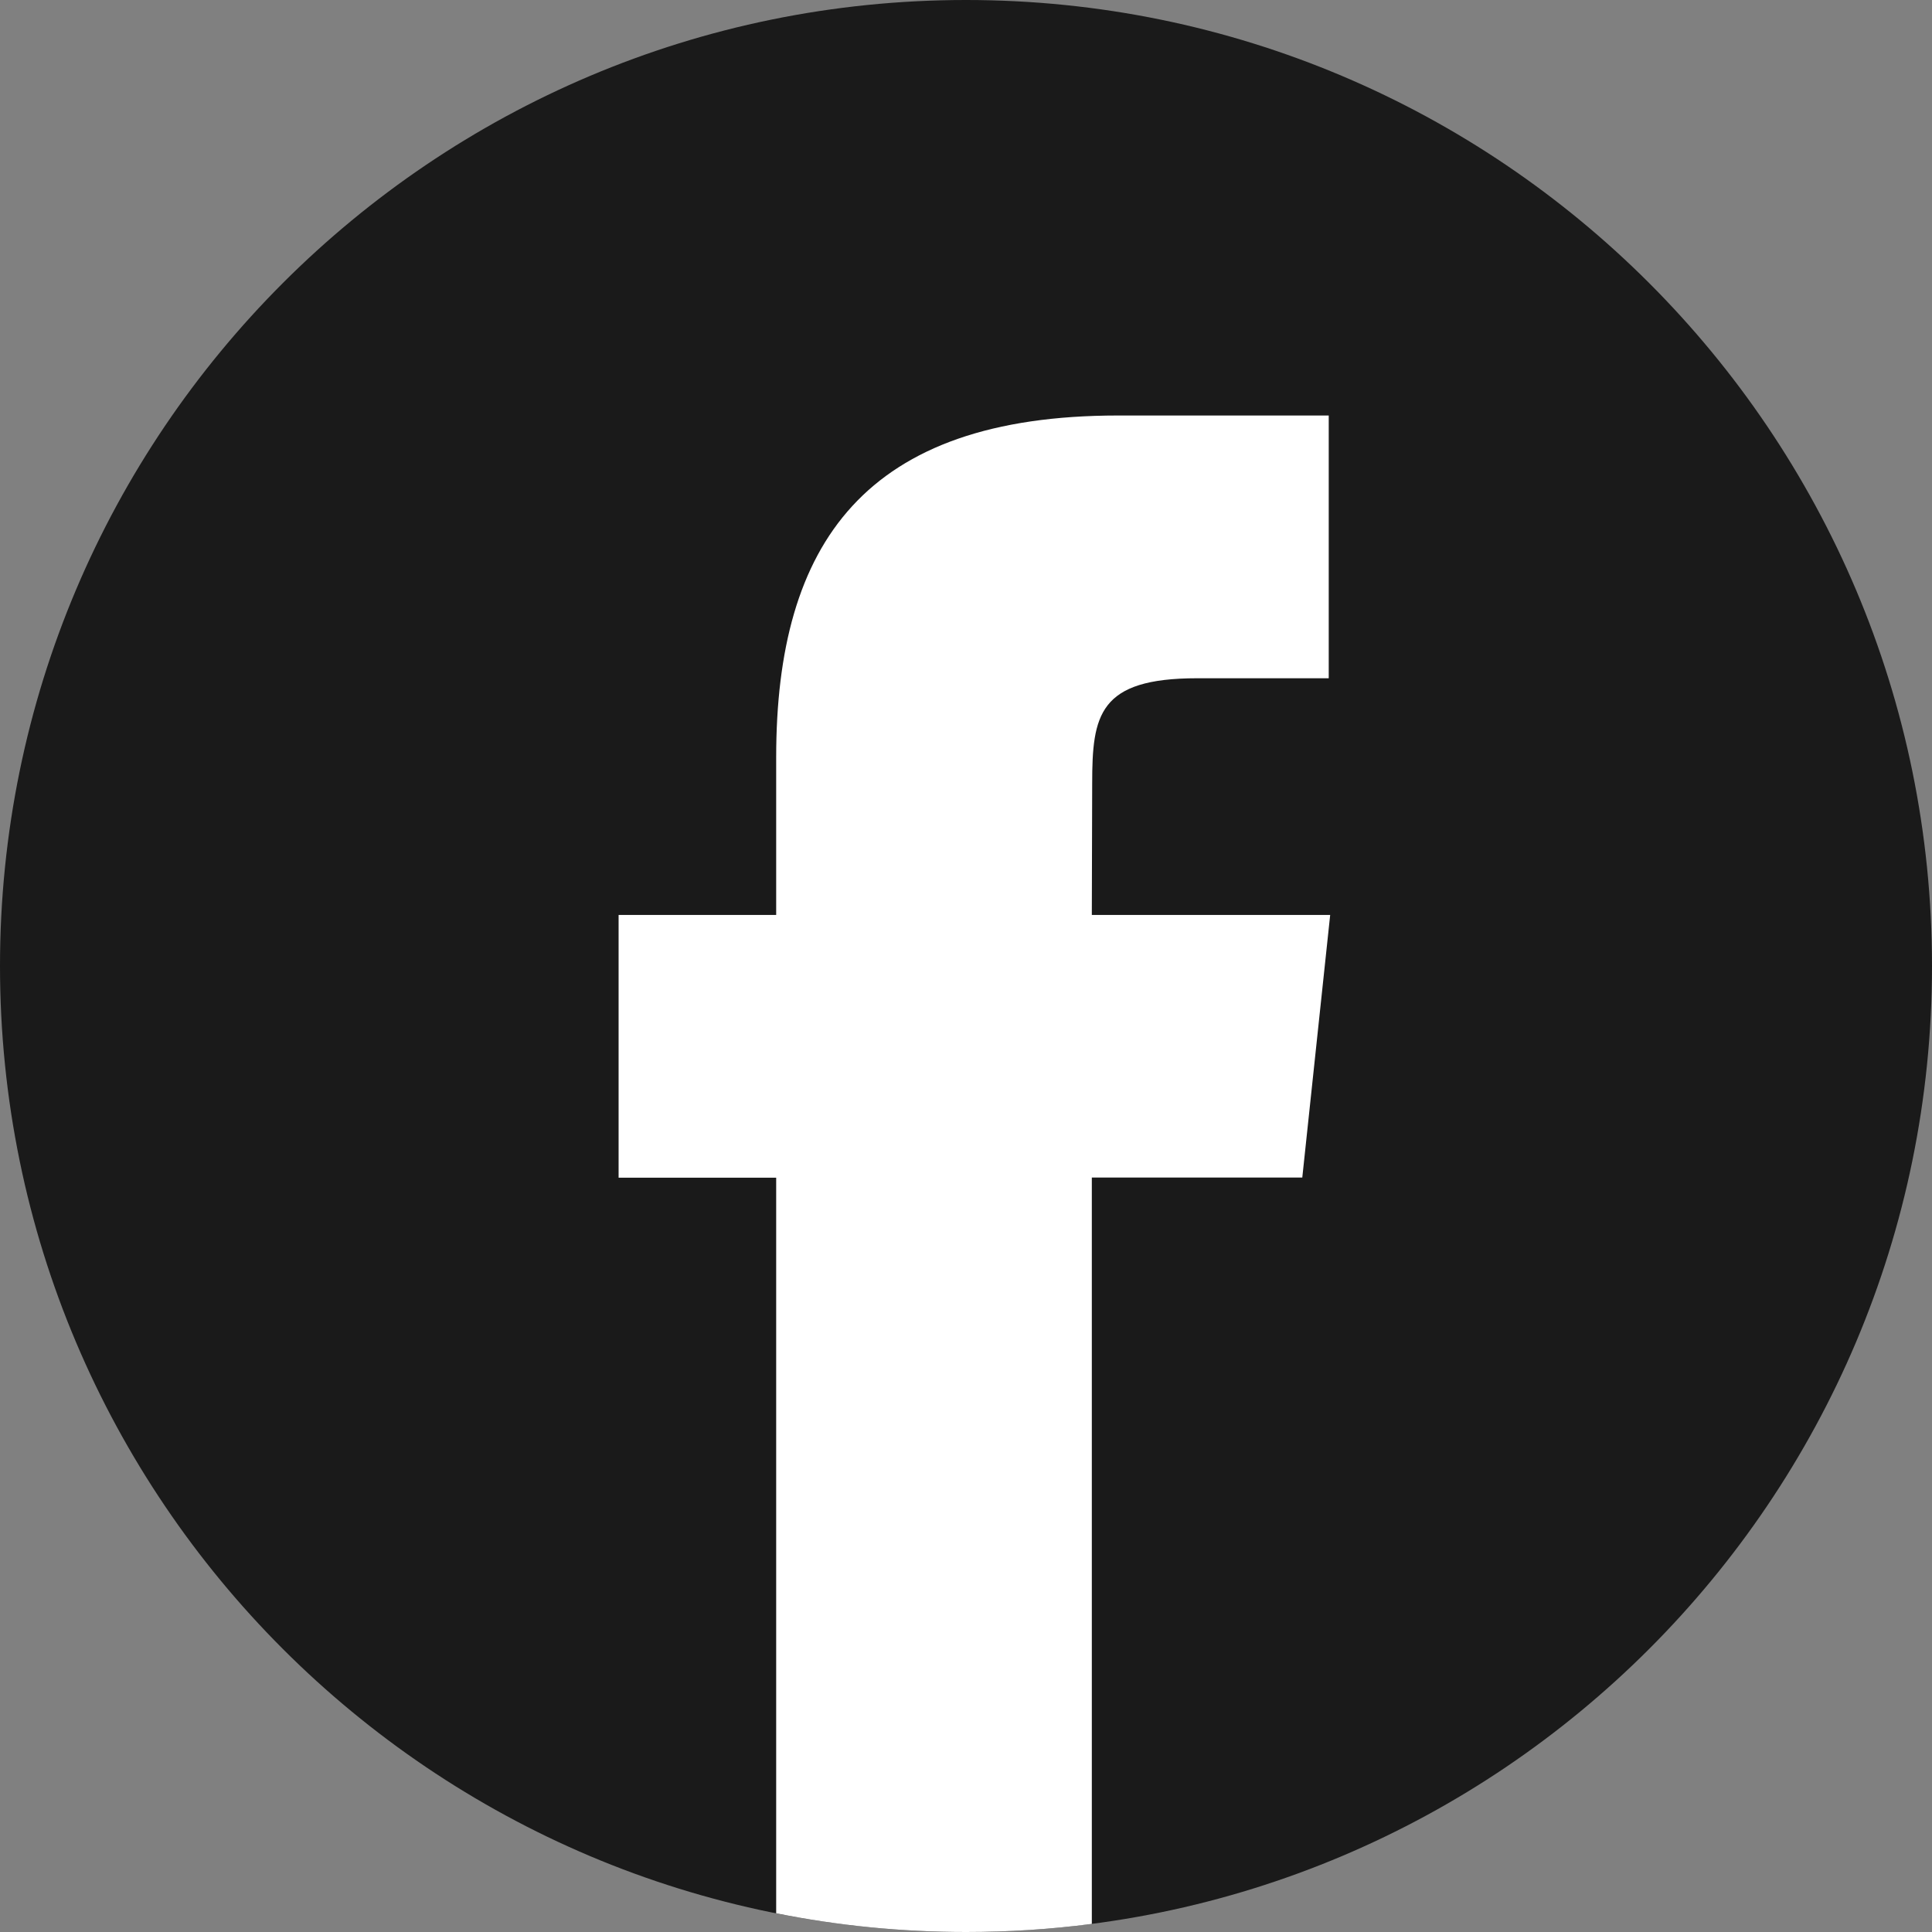 <svg width="16" height="16" viewBox="0 0 16 16" fill="none" xmlns="http://www.w3.org/2000/svg">
<rect x="0" y="0" width="16" height="16" fill="#808080" stroke="none"/>
<g clip-path="url(#clip0_130_3119)">
<path fill-rule="evenodd" clip-rule="evenodd" d="M8 0C12.418 0 16 3.582 16 8C16 12.418 12.418 16 8 16C3.582 16 0 12.418 0 8C0 3.582 3.582 0 8 0Z" fill="#1A1A1A"/>
<path d="M9.042 15.933V9.752H10.785L11.016 7.577H9.042L9.045 6.488C9.045 5.921 9.099 5.617 9.914 5.617H11.004V3.441H9.26C7.165 3.441 6.428 4.497 6.428 6.271V7.577H5.123V9.753H6.428V15.845C6.937 15.947 7.463 16 8.001 16C8.349 16 8.697 15.978 9.042 15.933Z" fill="white"/>
</g>
<defs>
<clipPath id="clip0_130_3119">
<rect width="16" height="16" fill="white"/>
</clipPath>
</defs>
</svg>

